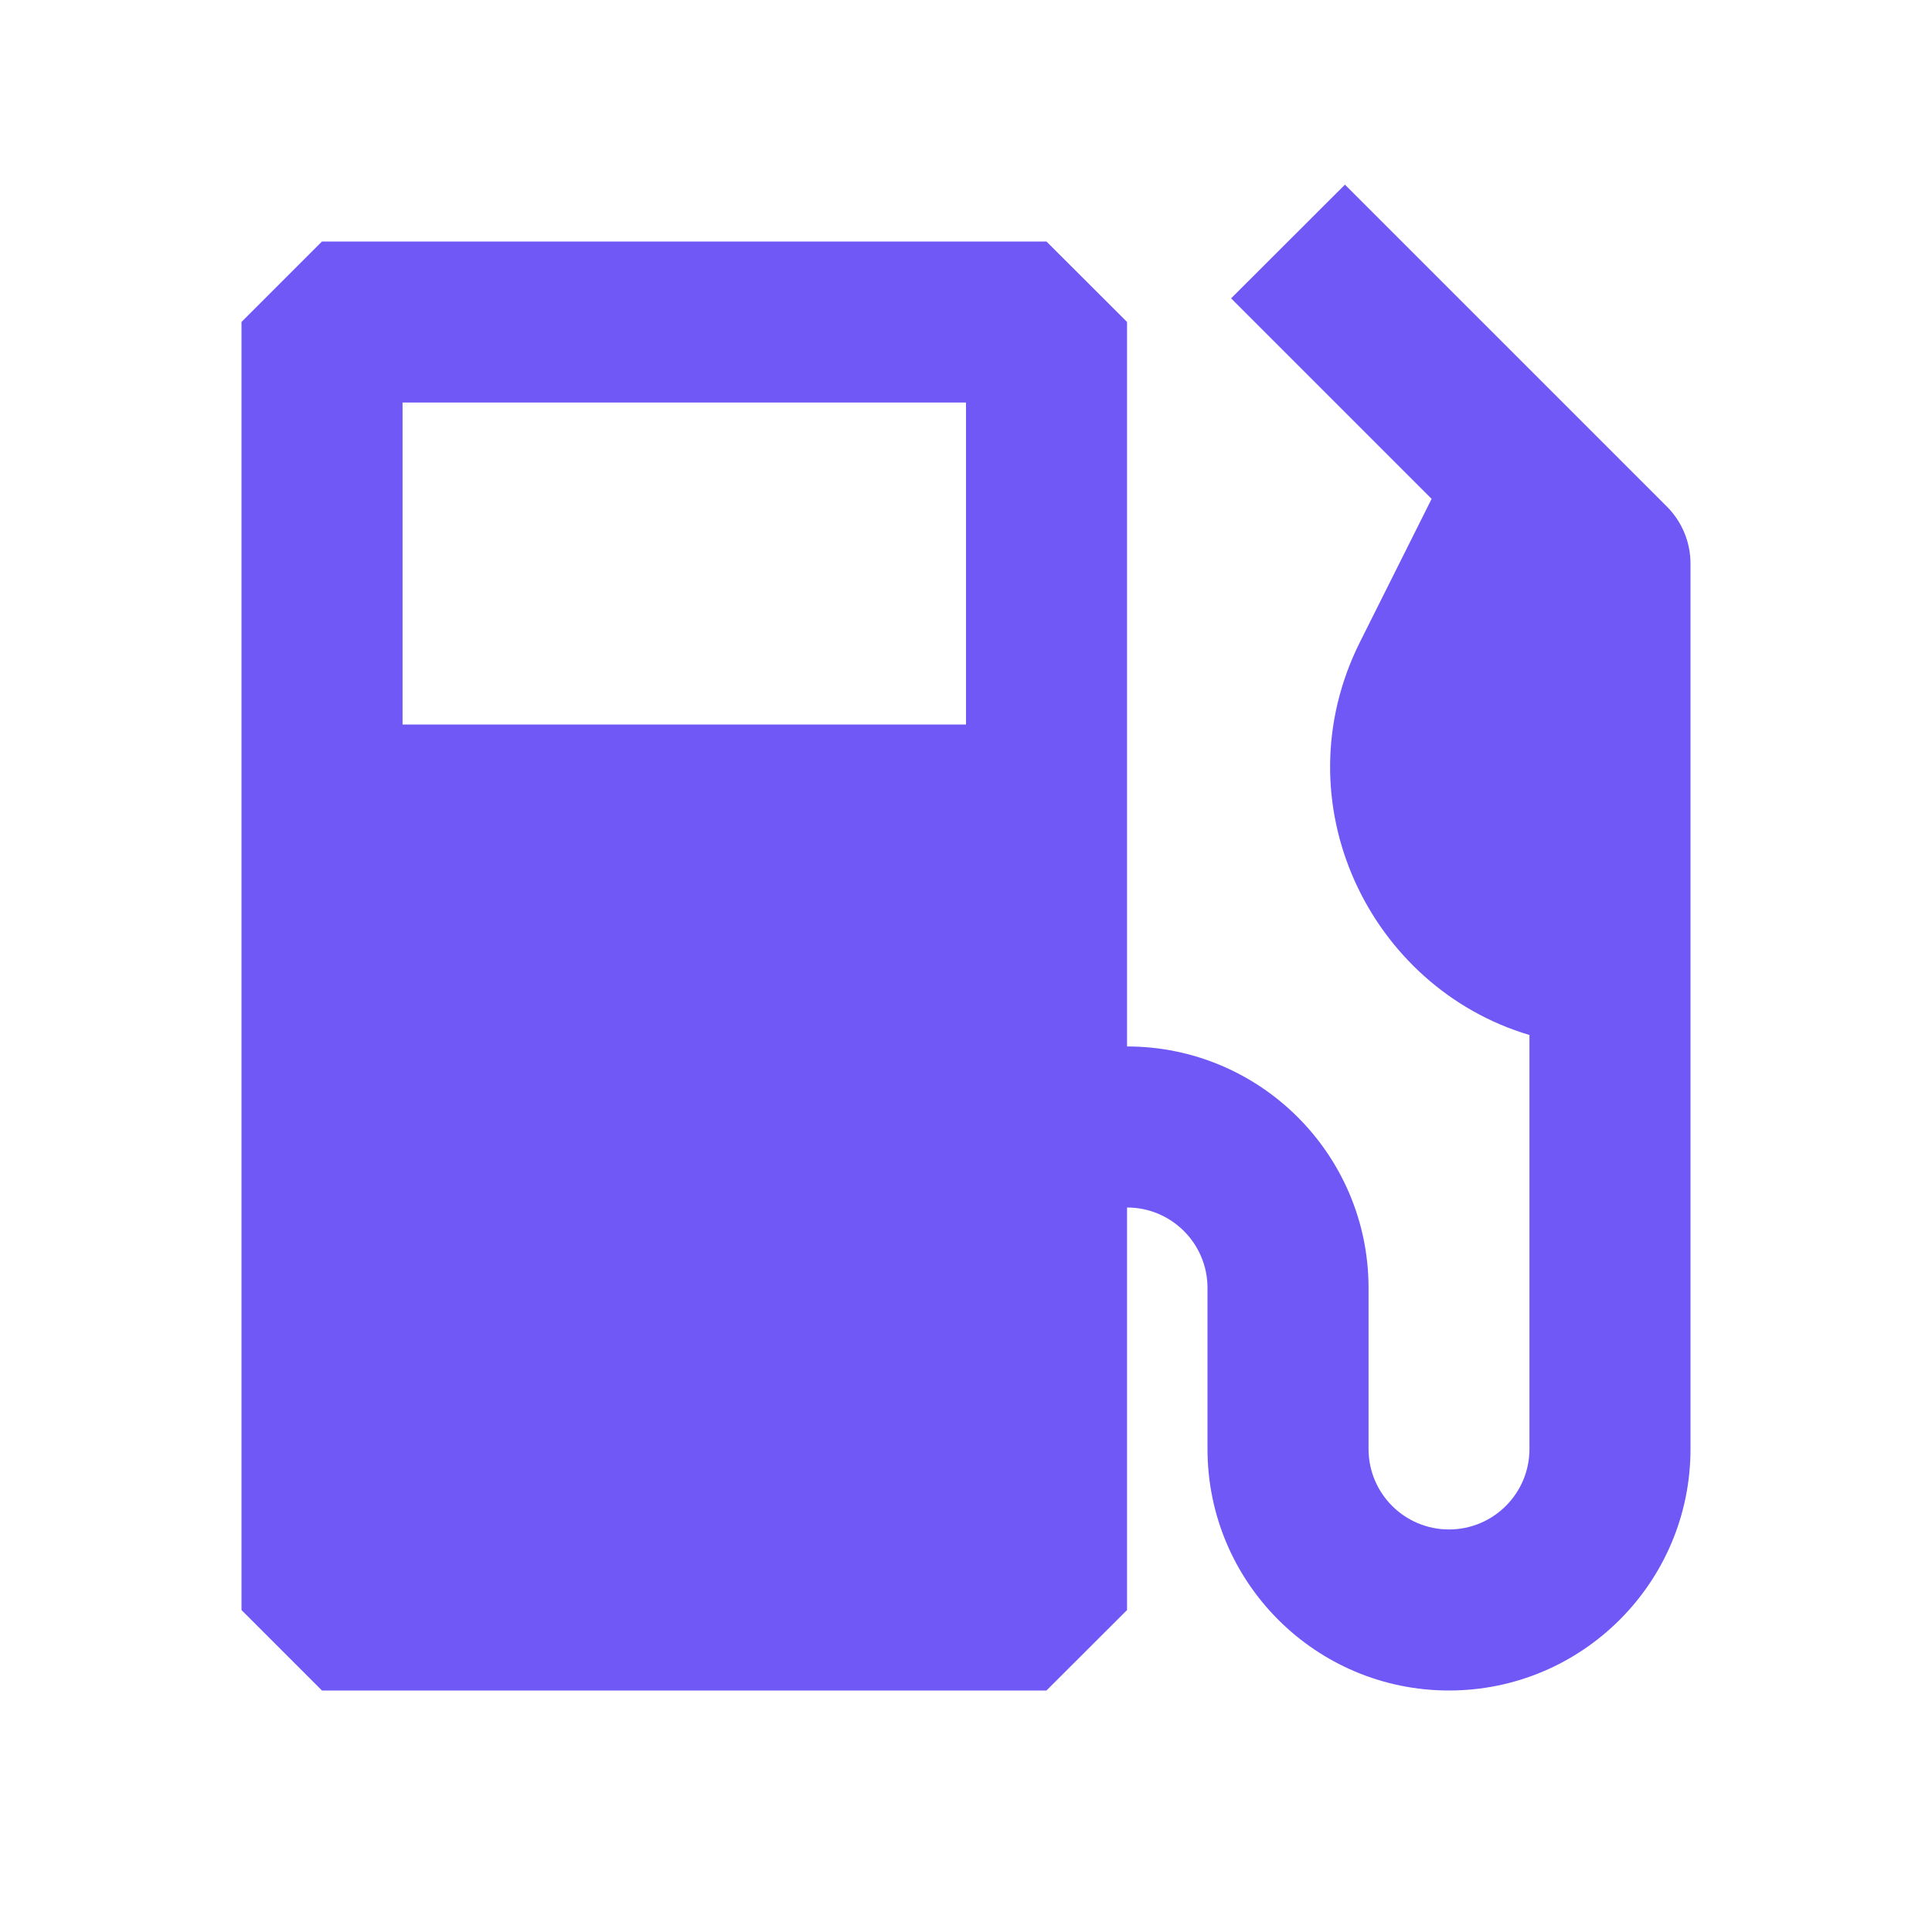<svg width="14" height="14" viewBox="0 0 14 14" fill="none" xmlns="http://www.w3.org/2000/svg">
<path fill-rule="evenodd" clip-rule="evenodd" d="M8.75 10.5C8.75 11.466 9.534 12.25 10.5 12.25C11.466 12.25 12.25 11.466 12.25 10.5V4.567L12.25 4.563V4.083C12.25 3.929 12.188 3.78 12.079 3.671L11.741 3.333L11.737 3.329L9.746 1.338L8.921 2.162L10.374 3.615L9.855 4.652C9.273 5.815 9.925 7.156 11.083 7.5V10.5C11.083 10.822 10.822 11.083 10.5 11.083C10.178 11.083 9.917 10.822 9.917 10.5V9.333C9.917 8.367 9.133 7.583 8.167 7.583V2.333L7.583 1.75H2.333L1.75 2.333V11.667L2.333 12.25H7.583L8.167 11.667V8.75C8.489 8.75 8.75 9.011 8.75 9.333V10.5ZM7 5.25H2.917V2.917H7V5.25Z" fill="#6F58F6"/>
</svg>
